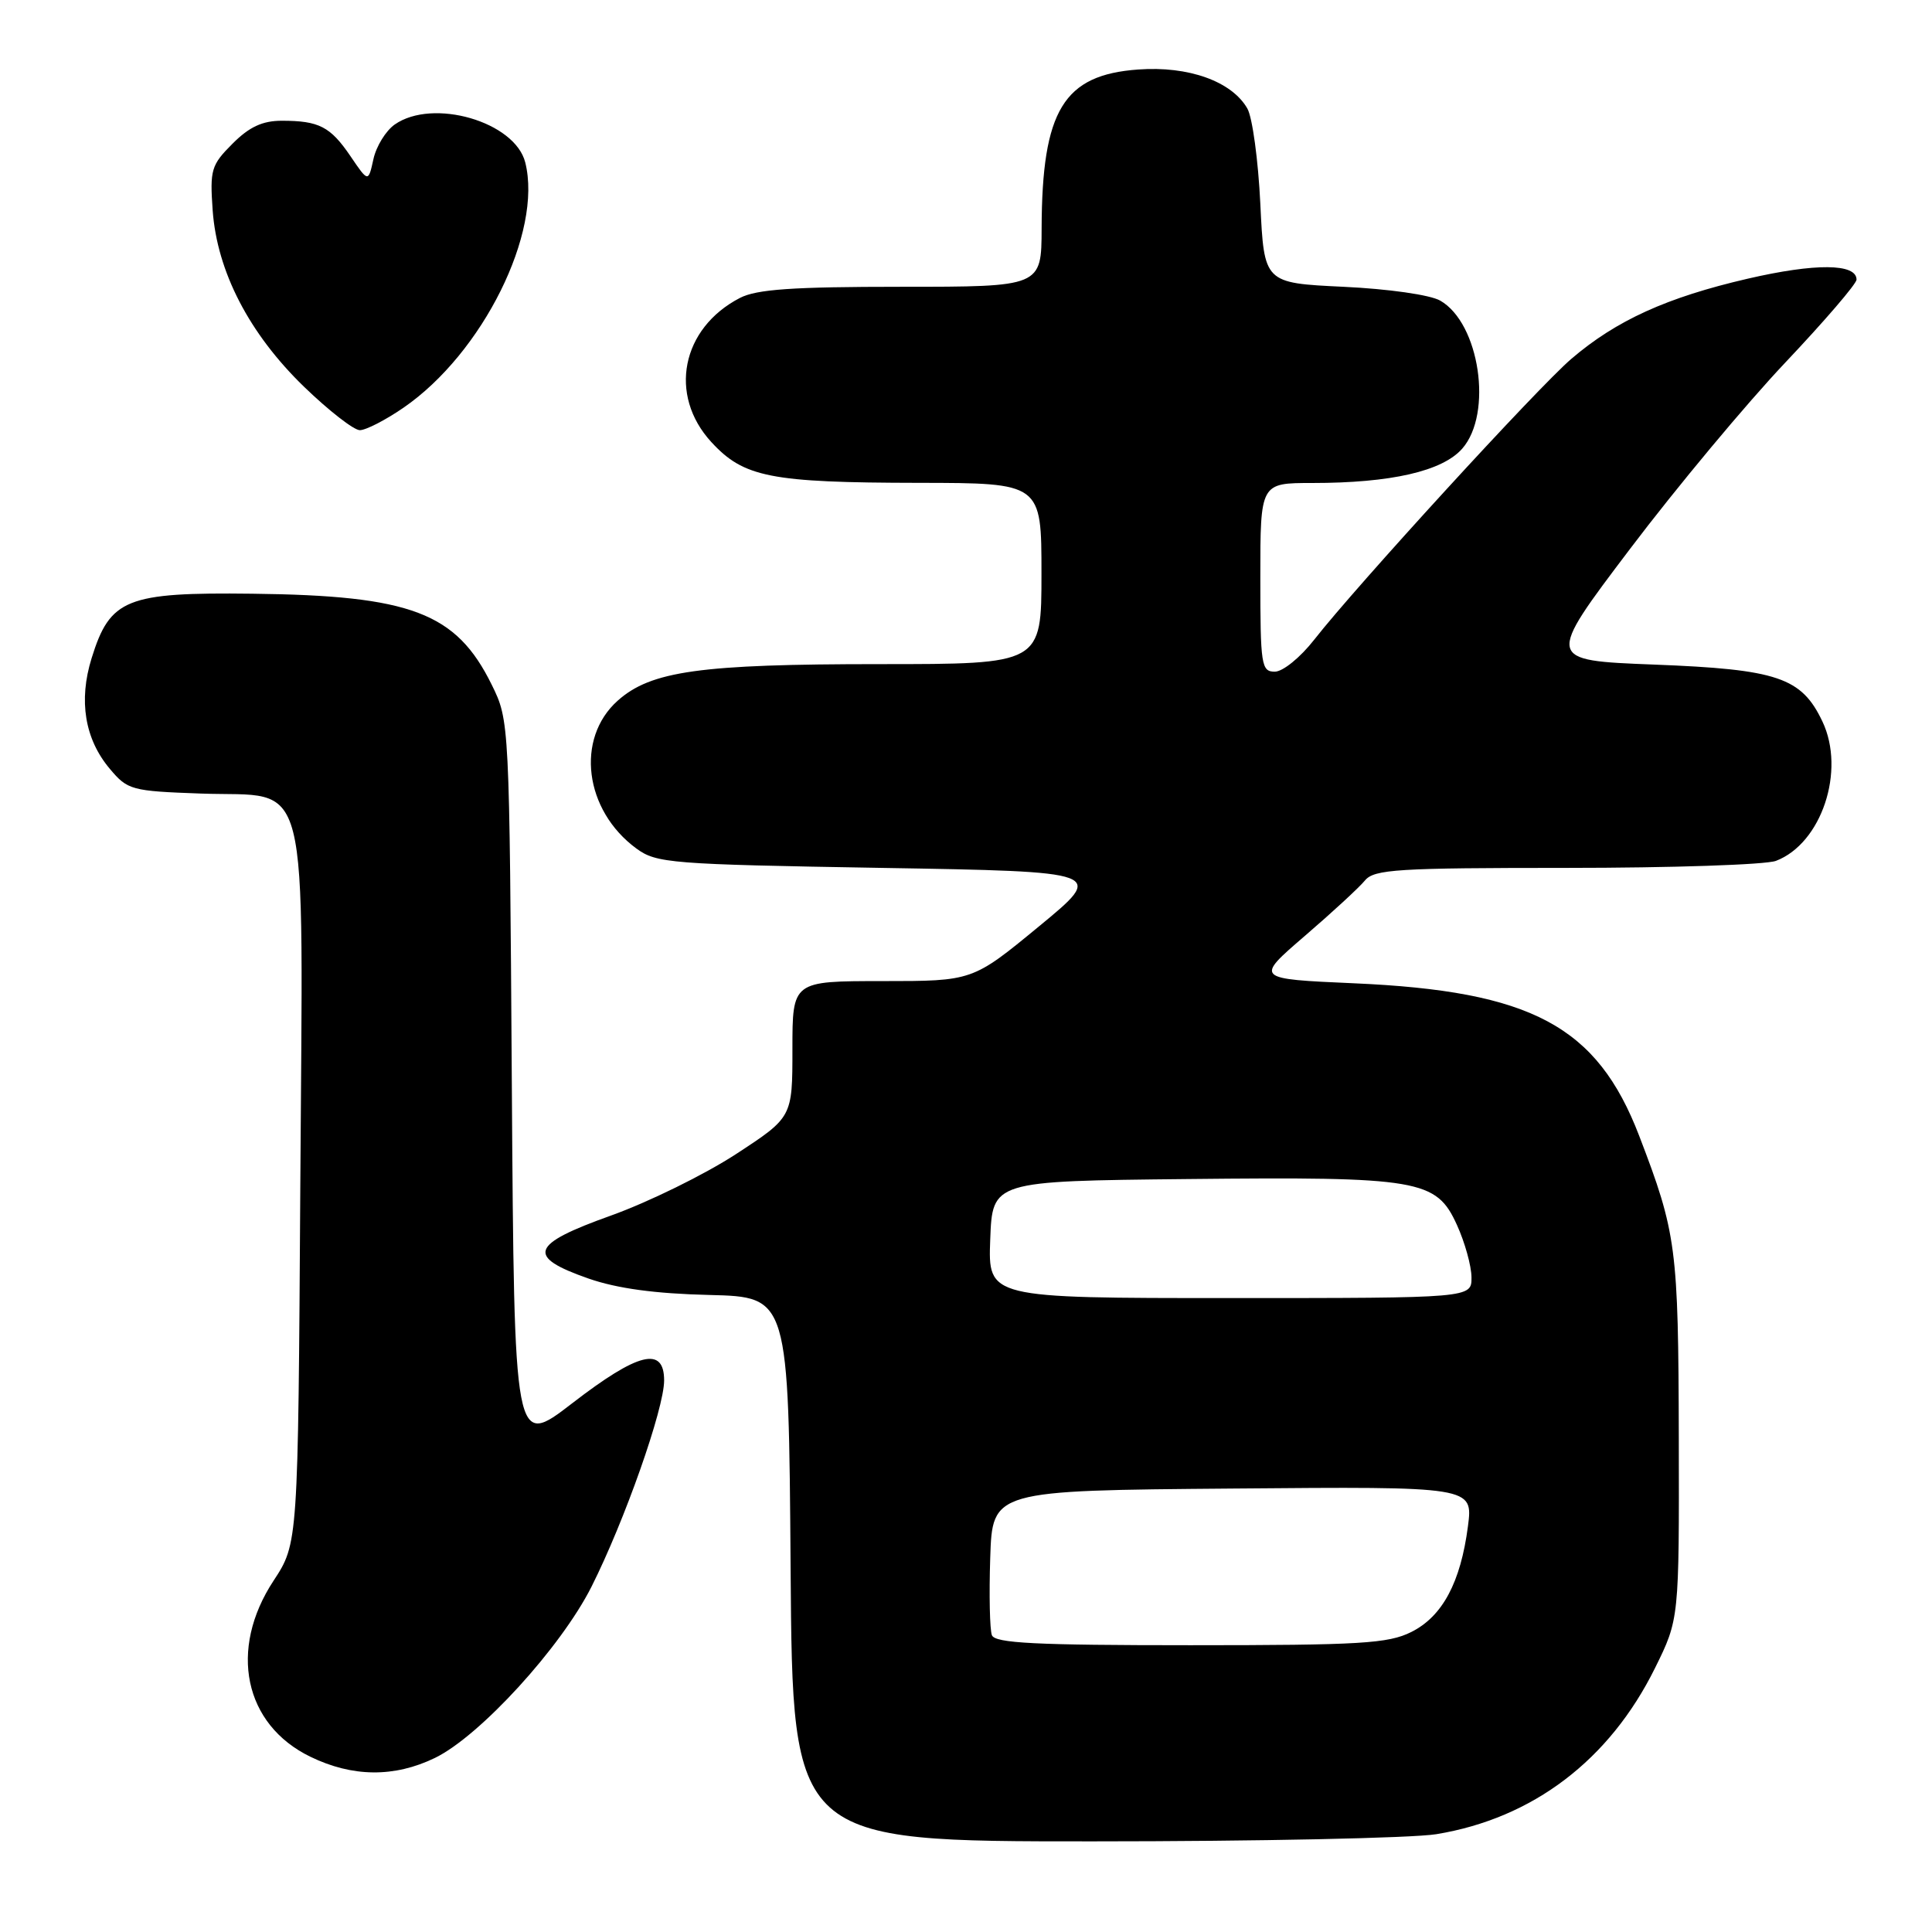 <?xml version="1.0" encoding="UTF-8" standalone="no"?>
<!DOCTYPE svg PUBLIC "-//W3C//DTD SVG 1.1//EN" "http://www.w3.org/Graphics/SVG/1.1/DTD/svg11.dtd" >
<svg xmlns="http://www.w3.org/2000/svg" xmlns:xlink="http://www.w3.org/1999/xlink" version="1.1" viewBox="0 0 256 256">
 <g >
 <path fill="currentColor"
d=" M 190.32 243.04 C 203.11 240.94 213.27 233.22 219.30 221.02 C 222.50 214.54 222.50 214.54 222.45 190.52 C 222.39 165.24 222.15 163.42 217.20 150.50 C 211.61 135.95 202.95 131.32 179.39 130.29 C 166.28 129.71 166.28 129.71 172.89 124.02 C 176.53 120.89 180.12 117.58 180.87 116.66 C 182.09 115.19 185.18 115.00 207.56 115.00 C 221.48 115.00 233.97 114.58 235.32 114.07 C 241.36 111.77 244.58 102.13 241.48 95.60 C 238.71 89.76 235.54 88.69 219.15 88.06 C 204.81 87.50 204.81 87.50 215.99 72.73 C 222.14 64.60 231.41 53.48 236.59 48.01 C 241.76 42.54 246.00 37.61 246.00 37.05 C 246.00 34.90 240.56 34.85 231.57 36.93 C 220.86 39.41 214.17 42.45 208.21 47.55 C 203.78 51.34 179.71 77.64 174.15 84.75 C 172.30 87.12 169.98 89.00 168.92 89.00 C 167.13 89.00 167.00 88.15 167.00 76.50 C 167.00 64.00 167.00 64.00 173.86 64.00 C 184.32 64.00 191.12 62.44 193.75 59.45 C 197.84 54.80 196.06 42.81 190.83 39.83 C 189.50 39.07 183.98 38.28 178.00 38.00 C 167.50 37.50 167.50 37.50 167.00 27.00 C 166.72 21.22 165.95 15.55 165.28 14.38 C 163.22 10.78 157.48 8.72 150.82 9.21 C 140.93 9.92 138.07 14.61 138.02 30.25 C 138.00 38.00 138.00 38.00 119.45 38.00 C 105.03 38.00 100.26 38.33 98.04 39.48 C 90.29 43.49 88.53 52.34 94.25 58.57 C 98.55 63.25 102.08 63.95 121.75 63.98 C 138.00 64.00 138.00 64.00 138.00 76.00 C 138.00 88.00 138.00 88.00 116.55 88.00 C 92.76 88.00 86.25 88.91 81.84 92.85 C 76.23 97.87 77.43 107.37 84.32 112.43 C 86.98 114.38 88.80 114.53 116.80 115.00 C 146.47 115.50 146.47 115.50 137.67 122.75 C 128.87 130.00 128.87 130.00 116.93 130.00 C 105.00 130.00 105.00 130.00 105.00 139.02 C 105.00 148.04 105.00 148.04 97.50 152.94 C 93.37 155.63 85.92 159.29 80.95 161.07 C 70.24 164.90 69.67 166.51 78.00 169.42 C 81.78 170.73 86.79 171.42 94.00 171.59 C 104.50 171.85 104.50 171.85 104.76 207.93 C 105.02 244.00 105.02 244.00 144.76 243.99 C 166.62 243.99 187.12 243.56 190.32 243.04 Z  M 57.62 232.94 C 63.57 230.06 74.31 218.31 78.38 210.24 C 82.76 201.53 88.00 186.66 88.00 182.92 C 88.00 178.34 84.57 179.19 75.82 185.94 C 68.14 191.86 68.14 191.86 67.82 143.68 C 67.50 95.50 67.50 95.50 65.15 90.72 C 60.45 81.18 54.47 78.91 33.41 78.67 C 16.74 78.47 14.58 79.34 12.14 87.21 C 10.39 92.83 11.23 97.94 14.55 101.87 C 16.91 104.69 17.42 104.82 26.60 105.15 C 41.34 105.69 40.13 100.88 39.79 157.41 C 39.50 204.50 39.50 204.50 36.25 209.45 C 30.25 218.57 32.34 228.52 41.13 232.78 C 46.71 235.49 52.25 235.54 57.62 232.94 Z  M 53.47 54.02 C 63.95 46.81 71.92 30.77 69.60 21.53 C 68.24 16.12 57.36 12.96 52.30 16.50 C 51.12 17.33 49.85 19.39 49.48 21.09 C 48.80 24.17 48.80 24.17 46.45 20.71 C 43.78 16.78 42.28 16.00 37.34 16.00 C 34.78 16.00 33.03 16.81 30.81 19.04 C 27.98 21.87 27.80 22.49 28.18 27.88 C 28.77 36.00 33.02 44.21 40.29 51.25 C 43.56 54.41 46.88 57.00 47.68 57.00 C 48.48 57.00 51.09 55.66 53.47 54.02 Z  M 131.43 216.67 C 131.15 215.94 131.05 211.33 131.21 206.42 C 131.50 197.50 131.50 197.50 163.35 197.24 C 195.19 196.97 195.19 196.97 194.51 202.24 C 193.54 209.68 191.13 214.19 187.00 216.25 C 183.94 217.78 180.26 218.00 157.72 218.00 C 137.20 218.00 131.83 217.73 131.43 216.67 Z  M 131.21 164.25 C 131.50 156.50 131.50 156.50 157.33 156.23 C 188.09 155.91 190.32 156.29 193.05 162.31 C 194.10 164.61 194.97 167.74 194.98 169.25 C 195.00 172.00 195.00 172.00 162.96 172.00 C 130.92 172.00 130.92 172.00 131.21 164.25 Z "/>
</g>
</svg>